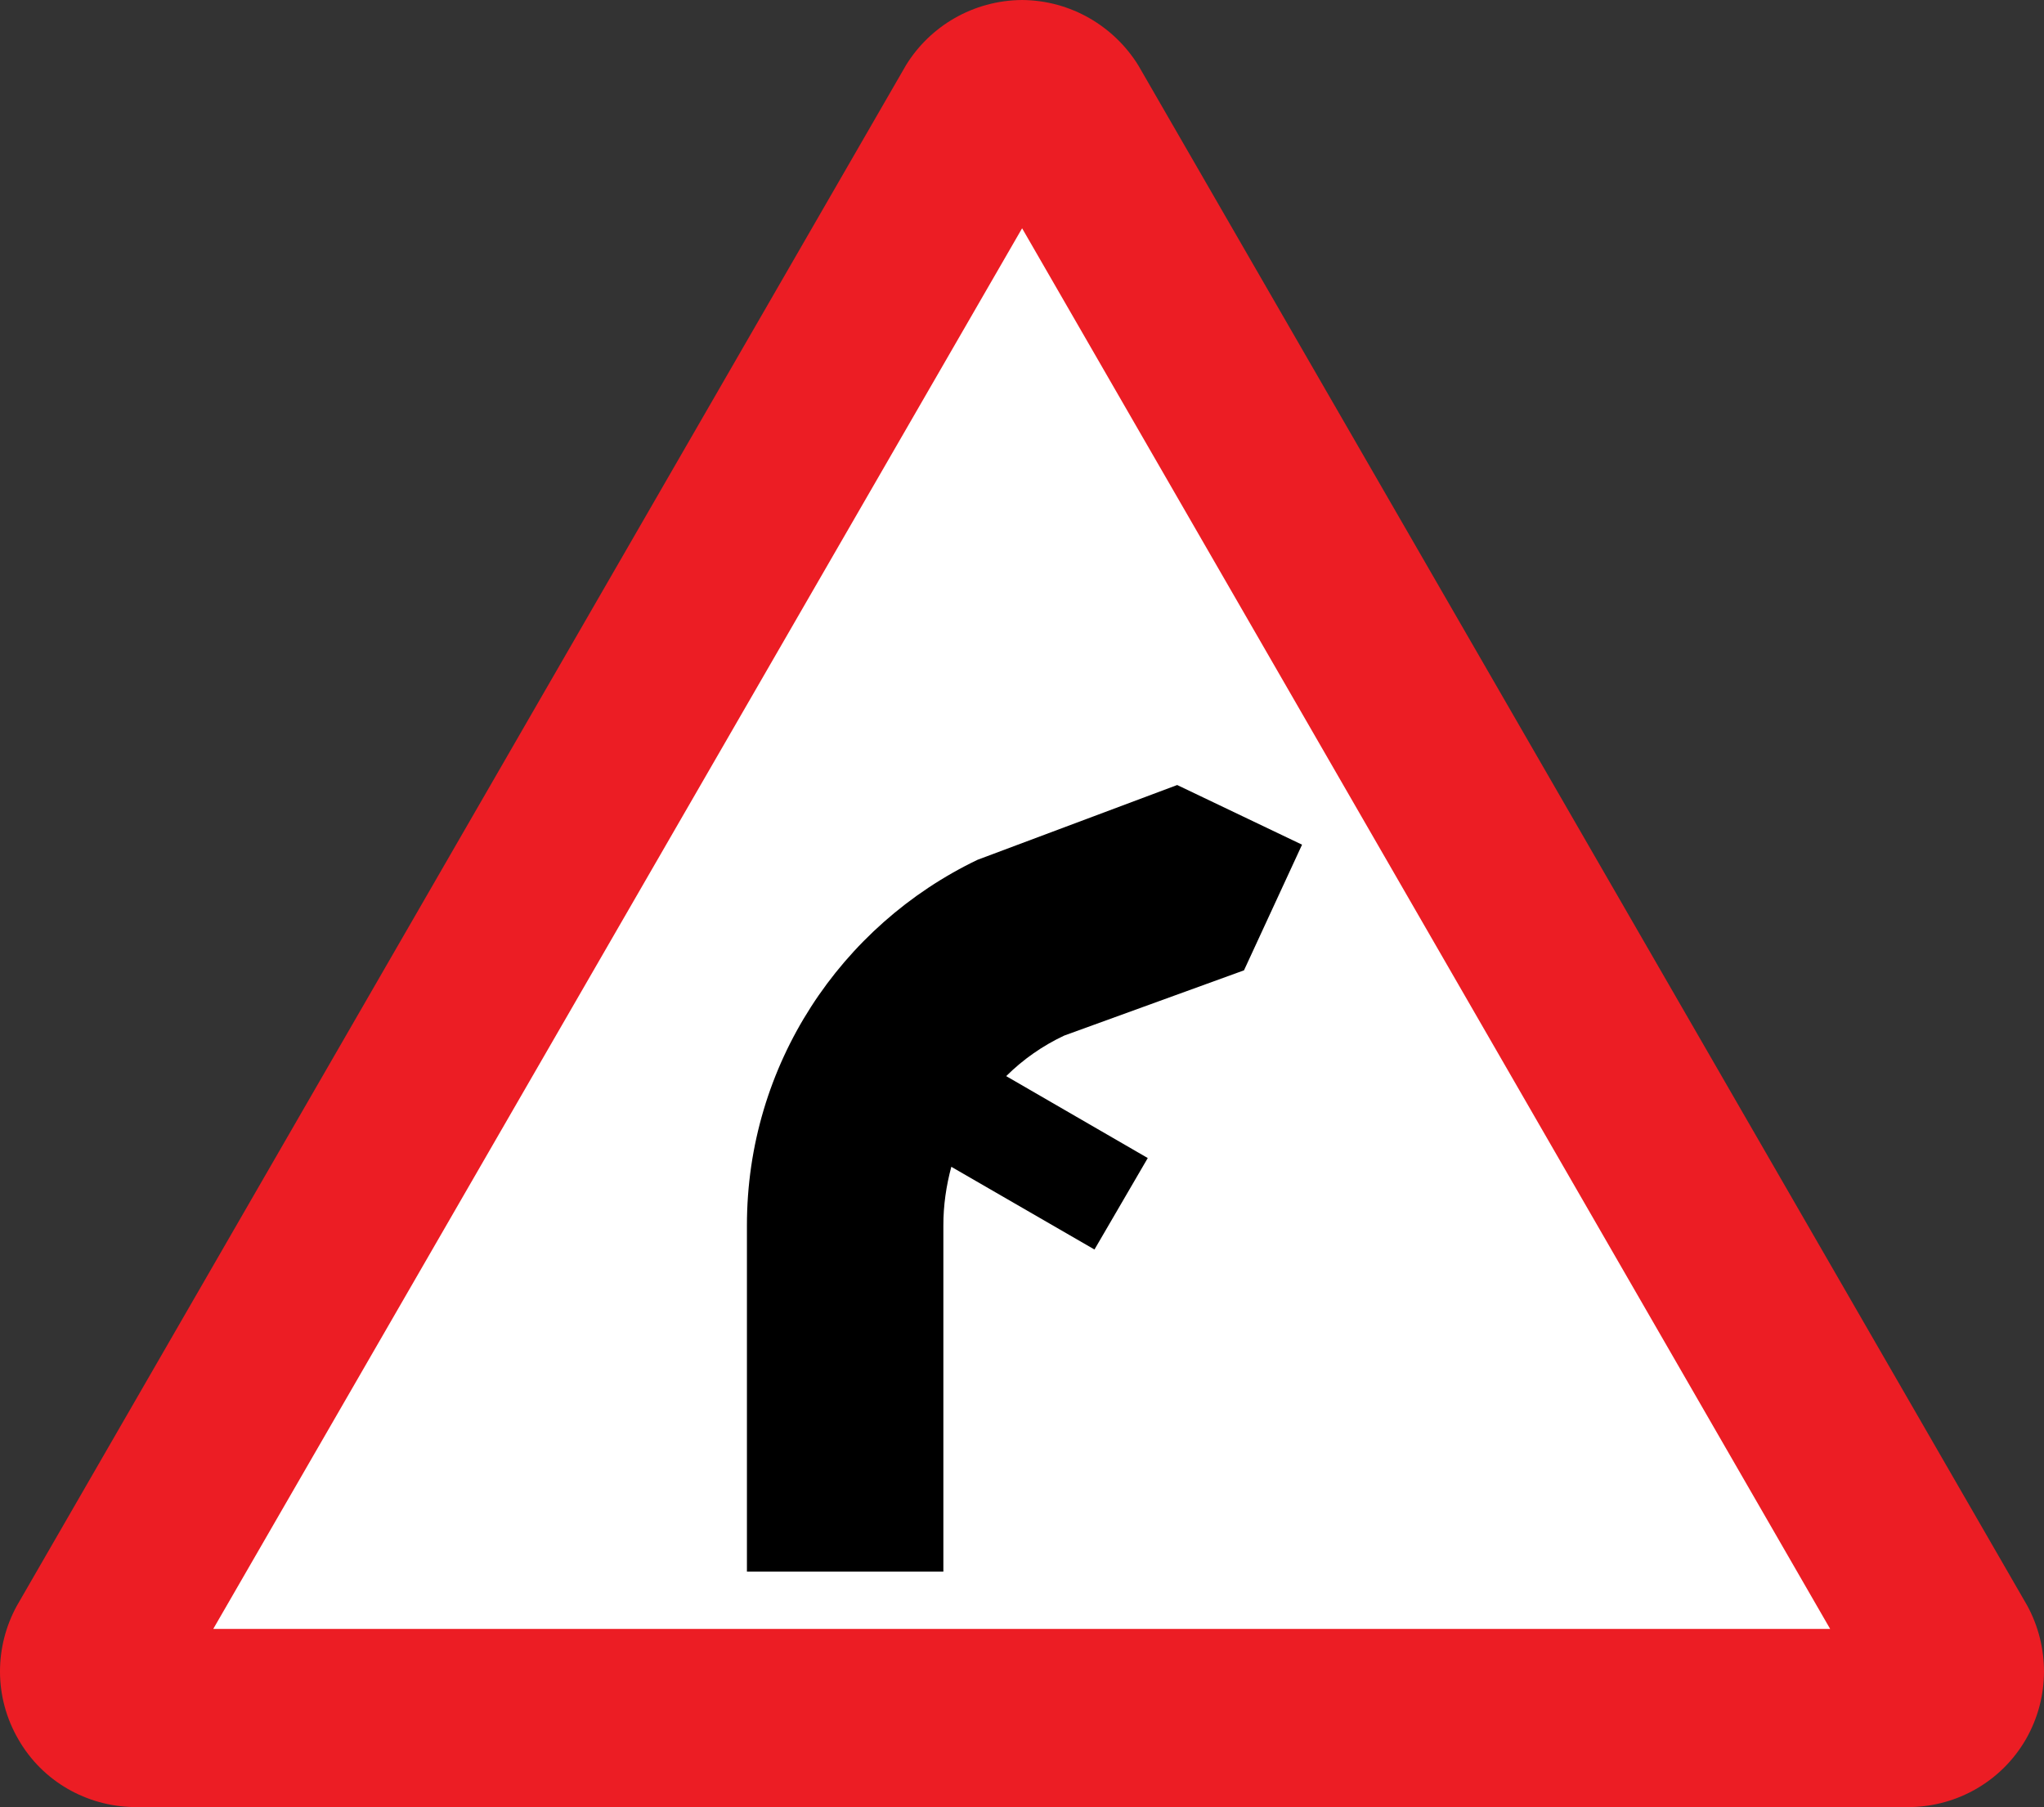 <?xml version="1.0" encoding="UTF-8" standalone="no"?>
<!-- Created with Inkscape (http://www.inkscape.org/) -->

<svg
   xmlns:dc="http://purl.org/dc/elements/1.1/"
   xmlns:cc="http://creativecommons.org/ns#"
   xmlns:rdf="http://www.w3.org/1999/02/22-rdf-syntax-ns#"
   xmlns="http://www.w3.org/2000/svg"
   xmlns:sodipodi="http://sodipodi.sourceforge.net/DTD/sodipodi-0.dtd"
   xmlns:inkscape="http://www.inkscape.org/namespaces/inkscape"
   version="1.1"
   width="385.509"
   height="340.8"
   id="svg2"
   xml:space="preserve"
   inkscape:version="0.48.2 r9819"
   sodipodi:docname="UK traffic sign 512.2.svg"><rect width="100%" height="100%" fill="#333333" stroke="none"/><sodipodi:namedview
     pagecolor="#ffffff"
     bordercolor="#666666"
     borderopacity="1"
     objecttolerance="10"
     gridtolerance="10"
     guidetolerance="10"
     inkscape:pageopacity="0"
     inkscape:pageshadow="2"
     inkscape:window-width="640"
     inkscape:window-height="480"
     id="namedview9"
     showgrid="false"
     inkscape:zoom="0.69157509"
     inkscape:cx="193.06056"
     inkscape:cy="170.36249"
     inkscape:window-x="0"
     inkscape:window-y="24"
     inkscape:window-maximized="0"
     inkscape:current-layer="svg2" /><defs
     id="defs10" /><g
     transform="matrix(1.25,0,0,-1.25,-2.564,341.063)"
     id="g10"><path
       d="m 290.43,0.21 c 6.915,0.159 13.573,3.813 17.28,10.2 3.707,6.454 3.542,14.047 0.24,20.16 l -134.16,232.44 c -3.634,5.847 -10.127,9.786 -17.52,9.84 -7.435,-0.054 -13.929,-3.993 -17.52,-9.84 L 4.59,30.57 c -3.342,-6.113 -3.507,-13.706 0.24,-20.16 3.667,-6.387 10.325,-10.041 17.28,-10.2 h 268.32"
       inkscape:connector-curvature="0"
       id="path12"
       style="fill:#ec1d24" /><path
       d="M 156.27,238.41 34.23,27.09 H 278.19 L 156.27,238.41"
       inkscape:connector-curvature="0"
       id="path14"
       style="fill:#ffffff" /><path
       d="m 189.75,126.45 8.76,18.96 -18.84,9 -30.12,-11.28 c -20.597,-9.873 -34.818,-30.889 -34.8,-55.2 v -52.2 h 29.64 v 52.2 c -0.008,3.058 0.433,6.027 1.2,8.88 l 21.6,-12.48 8.04,13.8 -21.36,12.36 c 2.534,2.513 5.474,4.577 8.76,6.12 l 27.12,9.84"
       inkscape:connector-curvature="0"
       id="path16" /></g></svg>